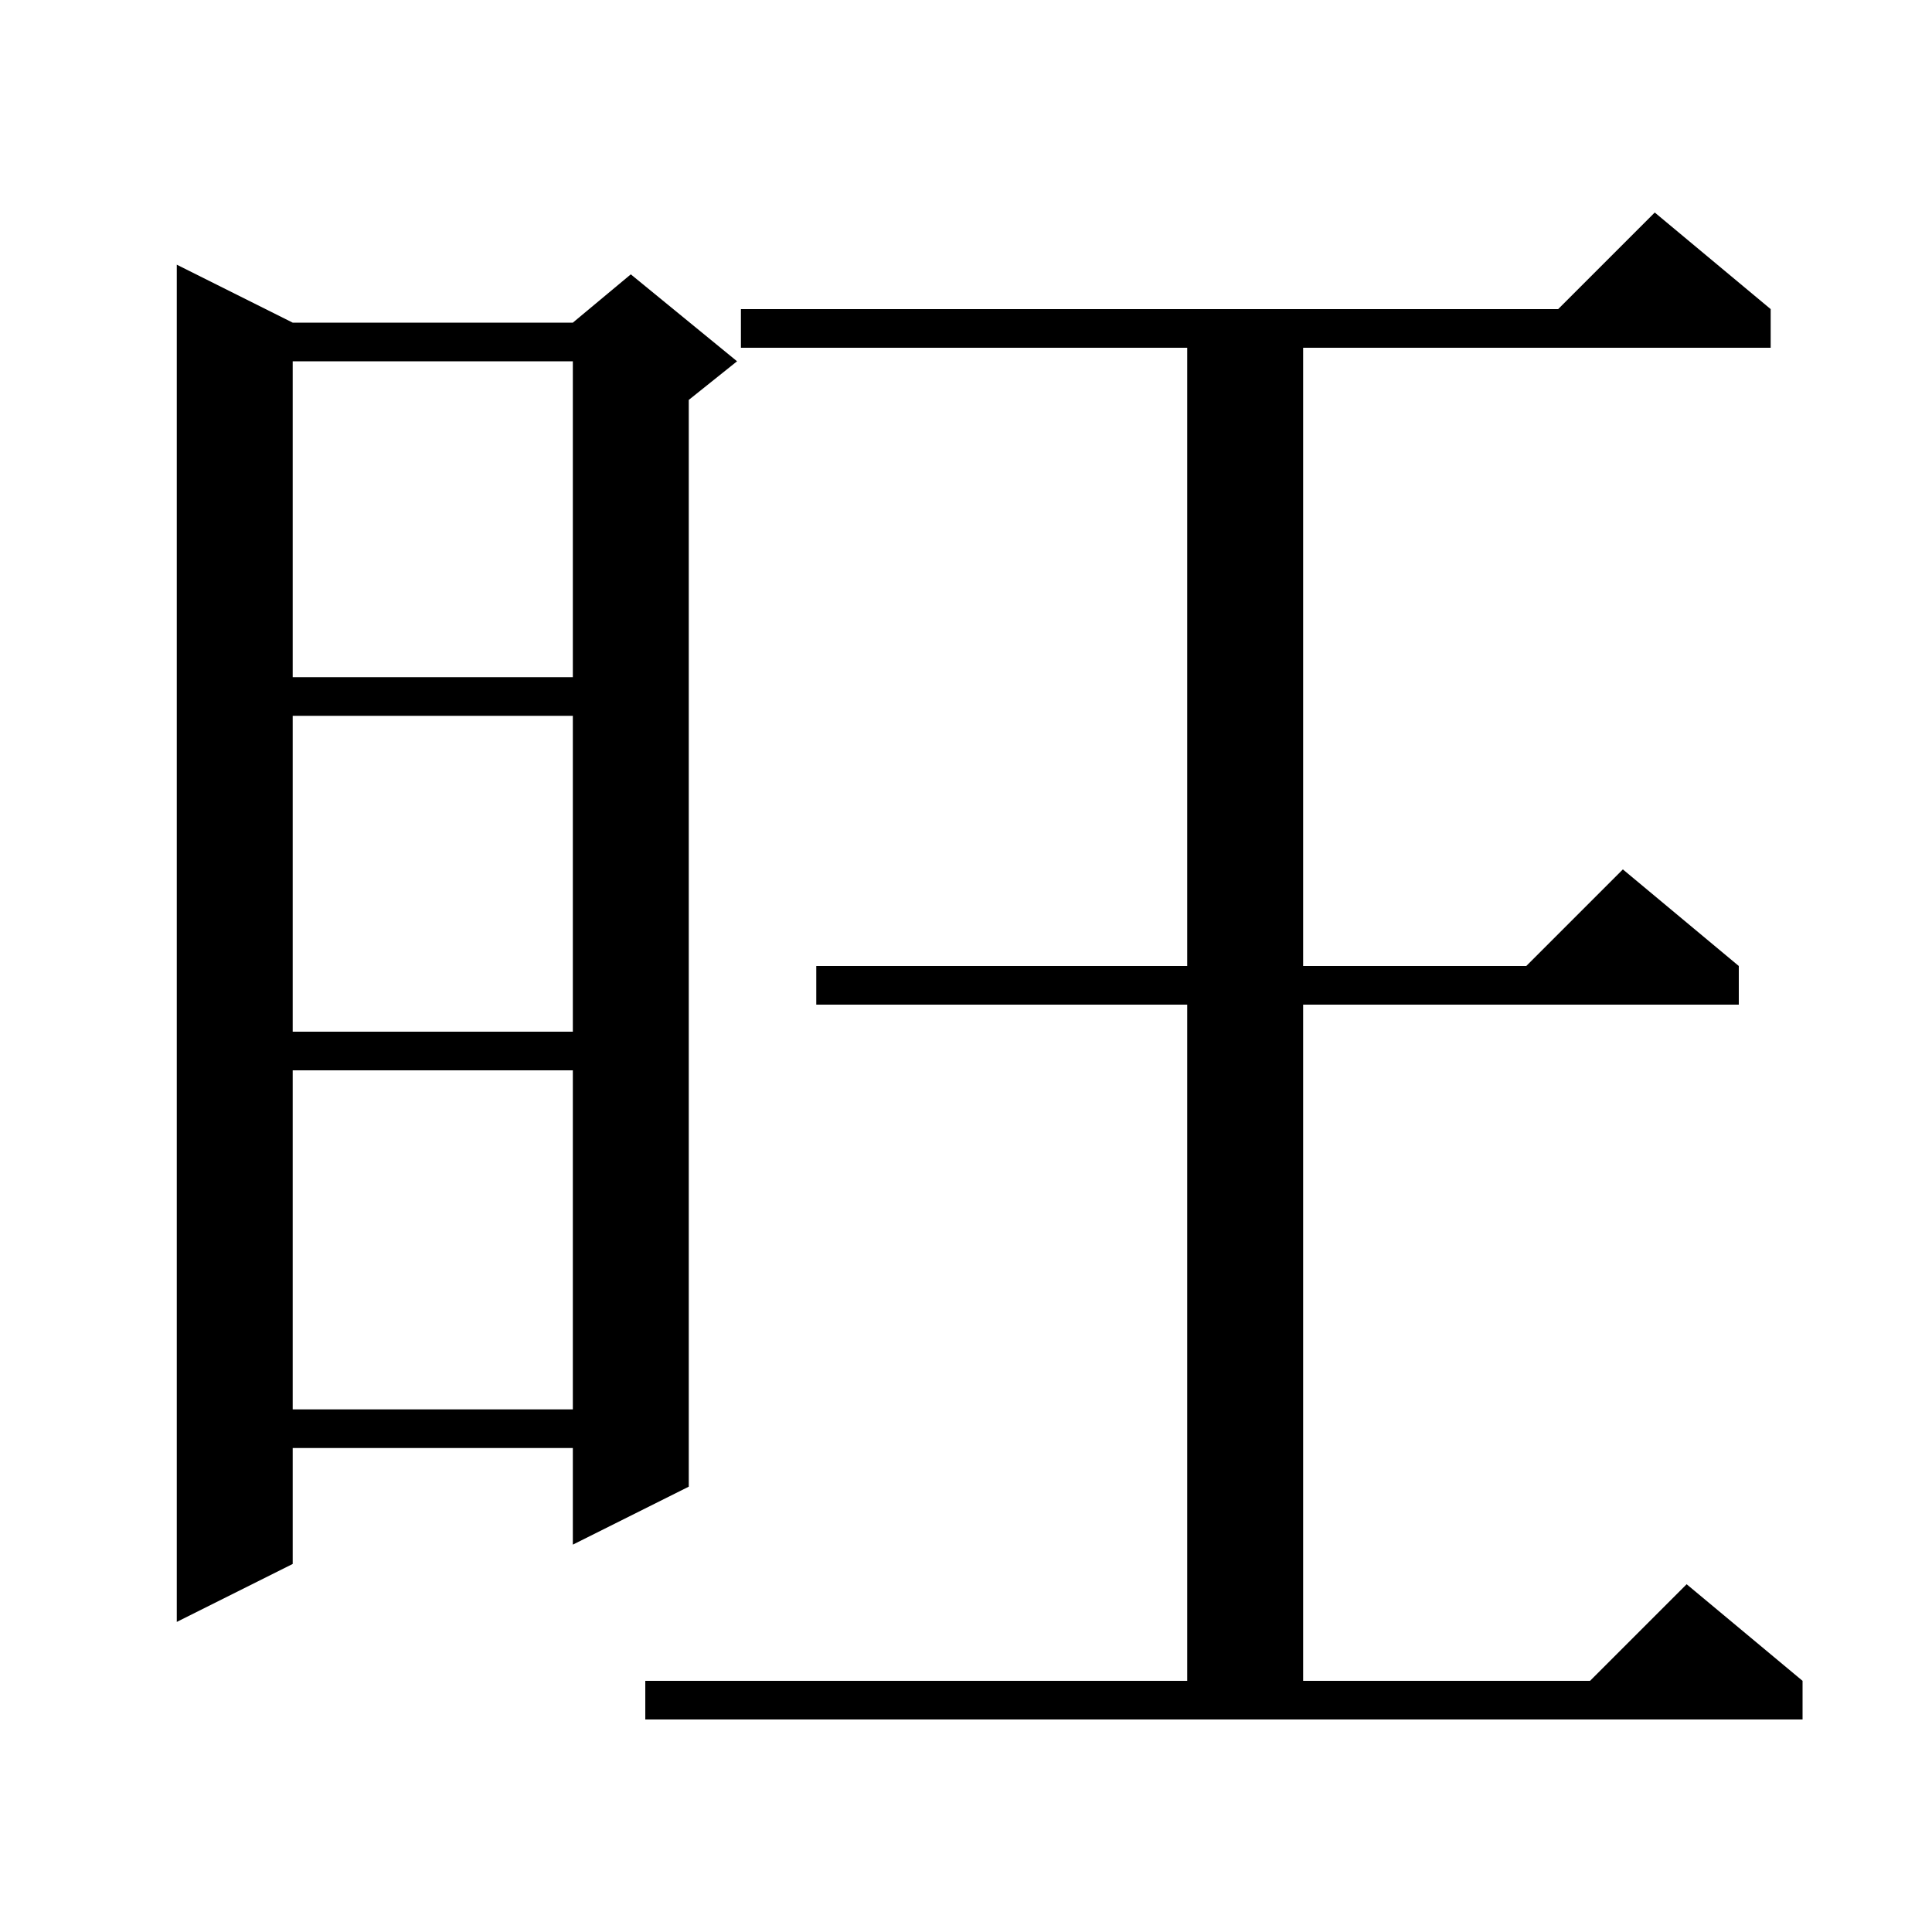 <svg xmlns="http://www.w3.org/2000/svg" xmlns:xlink="http://www.w3.org/1999/xlink" version="1.1" baseProfile="full" viewBox="0 0 200 200" width="200" height="200">
<g fill="black">
<path d="M 66.8 174.0 L 122.9 174.0 L 122.9 104.0 L 84.5 104.0 L 84.5 100.0 L 122.9 100.0 L 122.9 36.0 L 76.7 36.0 L 76.7 32.0 L 161.3 32.0 L 171.3 22.0 L 183.3 32.0 L 183.3 36.0 L 134.9 36.0 L 134.9 100.0 L 158.0 100.0 L 168.0 90.0 L 180.0 100.0 L 180.0 104.0 L 134.9 104.0 L 134.9 174.0 L 164.6 174.0 L 174.6 164.0 L 186.6 174.0 L 186.6 178.0 L 66.8 178.0 Z M 30.3 33.4 L 59.3 33.4 L 65.3 28.4 L 76.3 37.4 L 71.3 41.4 L 71.3 153.9 L 59.3 159.9 L 59.3 149.9 L 30.3 149.9 L 30.3 161.9 L 18.3 167.9 L 18.3 27.4 Z M 30.3 110.8 L 30.3 145.9 L 59.3 145.9 L 59.3 110.8 Z M 30.3 74.1 L 30.3 106.8 L 59.3 106.8 L 59.3 74.1 Z M 30.3 37.4 L 30.3 70.1 L 59.3 70.1 L 59.3 37.4 Z " />
</g>
</svg>
